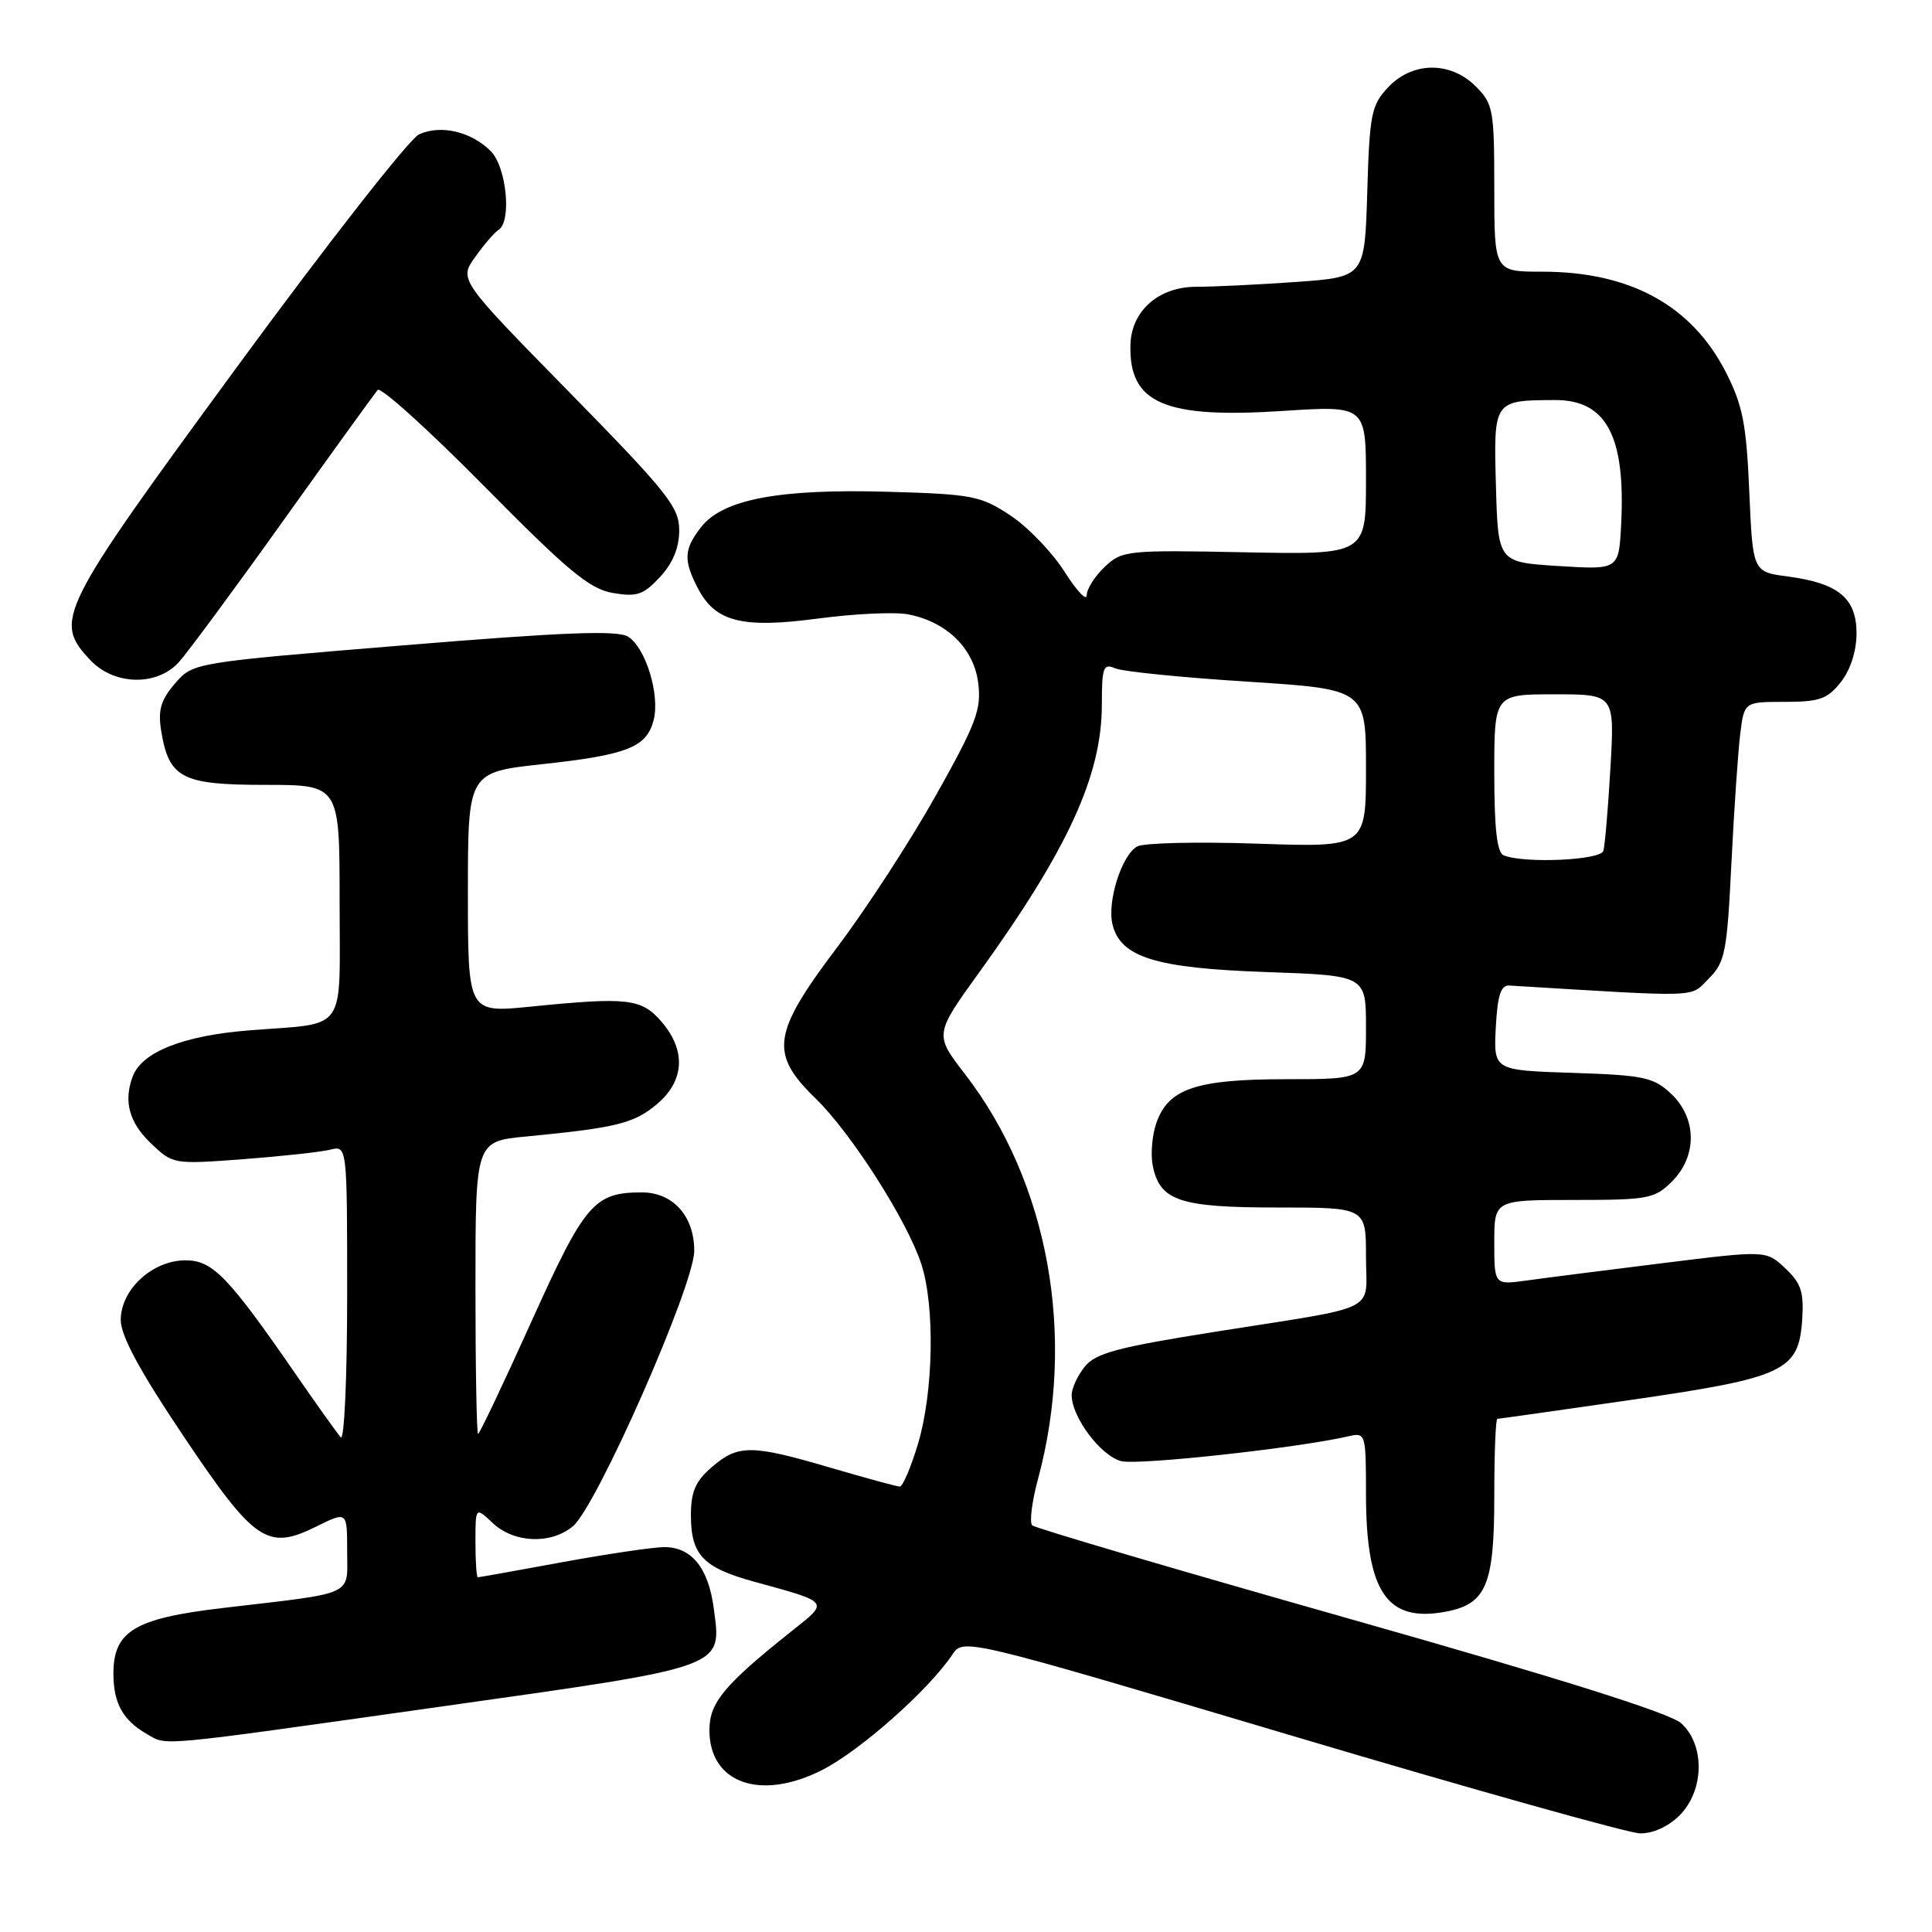 <?xml version="1.0" encoding="UTF-8" standalone="no"?>
<!DOCTYPE svg PUBLIC "-//W3C//DTD SVG 1.1//EN" "http://www.w3.org/Graphics/SVG/1.1/DTD/svg11.dtd" >
<svg xmlns="http://www.w3.org/2000/svg" xmlns:xlink="http://www.w3.org/1999/xlink" version="1.1" viewBox="0 0 256 256">
 <g >
 <path fill="currentColor"
d=" M 222.55 240.55 C 225.84 237.25 225.94 231.19 222.75 228.33 C 221.26 226.99 206.52 222.35 179.00 214.55 C 156.18 208.08 137.18 202.49 136.78 202.12 C 136.38 201.76 136.73 198.99 137.54 195.98 C 142.64 177.10 138.97 156.72 127.87 142.33 C 123.81 137.07 123.81 137.07 129.79 128.79 C 141.52 112.52 146.00 102.73 146.00 93.36 C 146.00 88.43 146.20 87.87 147.75 88.55 C 148.71 88.98 156.59 89.77 165.25 90.32 C 181.00 91.33 181.00 91.33 181.00 101.80 C 181.00 112.28 181.00 112.28 166.61 111.79 C 158.69 111.52 151.53 111.68 150.68 112.16 C 148.62 113.31 146.66 119.53 147.42 122.53 C 148.51 126.86 153.15 128.29 167.75 128.80 C 181.00 129.26 181.00 129.26 181.00 136.13 C 181.00 143.00 181.00 143.00 170.45 143.00 C 158.50 143.00 154.81 144.24 153.22 148.81 C 152.67 150.39 152.45 152.89 152.73 154.37 C 153.64 159.11 156.24 160.00 169.22 160.00 C 181.00 160.00 181.00 160.00 181.00 166.48 C 181.00 174.07 183.26 172.94 161.00 176.47 C 148.13 178.51 145.20 179.29 143.75 181.07 C 142.79 182.26 142.00 183.96 142.00 184.86 C 142.01 187.79 145.87 192.93 148.58 193.61 C 150.85 194.18 172.04 191.86 178.75 190.30 C 180.94 189.80 181.00 189.99 181.00 197.92 C 181.00 210.95 183.75 215.02 191.56 213.56 C 196.94 212.54 198.00 210.04 198.00 198.28 C 198.00 192.62 198.18 188.00 198.41 188.00 C 198.63 188.00 206.62 186.87 216.16 185.49 C 236.46 182.55 238.34 181.67 238.80 174.87 C 239.04 171.20 238.66 170.03 236.55 168.05 C 234.02 165.67 234.02 165.67 220.26 167.38 C 212.69 168.32 204.59 169.35 202.25 169.68 C 198.00 170.26 198.00 170.26 198.00 164.63 C 198.00 159.00 198.00 159.00 208.55 159.00 C 218.41 159.00 219.25 158.84 221.55 156.55 C 224.91 153.18 224.86 148.16 221.42 144.92 C 219.09 142.74 217.83 142.47 208.37 142.16 C 197.91 141.82 197.91 141.82 198.20 136.16 C 198.43 131.88 198.86 130.52 200.00 130.59 C 225.81 132.15 223.87 132.22 226.42 129.67 C 228.58 127.52 228.84 126.19 229.42 114.41 C 229.77 107.31 230.30 99.59 230.59 97.25 C 231.12 93.00 231.12 93.00 236.49 93.00 C 241.09 93.00 242.15 92.63 243.93 90.37 C 245.20 88.75 246.00 86.26 246.00 83.92 C 246.00 79.26 243.61 77.28 236.91 76.39 C 232.25 75.78 232.25 75.78 231.79 65.14 C 231.40 56.15 230.92 53.70 228.68 49.31 C 224.16 40.47 216.00 36.00 204.37 36.00 C 198.00 36.00 198.00 36.00 198.00 24.95 C 198.00 14.56 197.86 13.76 195.55 11.45 C 192.18 8.09 187.16 8.14 183.92 11.58 C 181.71 13.94 181.47 15.11 181.17 25.43 C 180.83 36.71 180.83 36.71 171.76 37.36 C 166.77 37.71 160.82 38.00 158.52 38.00 C 153.53 38.00 149.92 41.18 149.79 45.67 C 149.57 53.44 154.26 55.48 170.02 54.45 C 181.00 53.74 181.00 53.74 181.00 63.62 C 181.00 73.50 181.00 73.50 164.89 73.18 C 149.35 72.87 148.69 72.94 146.39 75.10 C 145.08 76.34 144.00 78.03 144.00 78.87 C 144.00 79.71 142.67 78.30 141.05 75.75 C 139.43 73.19 136.21 69.84 133.88 68.30 C 129.94 65.69 128.84 65.48 117.58 65.16 C 103.29 64.75 95.80 66.16 92.93 69.81 C 90.62 72.75 90.53 74.20 92.45 77.91 C 94.78 82.41 98.29 83.30 108.40 81.96 C 113.19 81.32 118.55 81.07 120.30 81.40 C 125.43 82.37 129.05 85.91 129.62 90.51 C 130.06 94.00 129.36 95.86 124.02 105.38 C 120.67 111.36 114.79 120.41 110.96 125.48 C 102.31 136.94 101.93 139.59 108.07 145.55 C 112.80 150.15 120.20 161.73 122.08 167.50 C 123.90 173.07 123.69 184.41 121.66 191.25 C 120.71 194.41 119.62 196.99 119.22 196.98 C 118.82 196.97 114.70 195.84 110.05 194.48 C 99.57 191.40 97.81 191.39 94.33 194.39 C 92.15 196.27 91.55 197.65 91.55 200.77 C 91.55 206.03 93.14 207.71 99.88 209.57 C 110.02 212.35 109.88 212.18 104.99 216.06 C 95.96 223.25 94.00 225.60 94.00 229.25 C 94.00 236.28 100.76 238.68 108.93 234.54 C 113.96 231.99 123.06 223.93 126.17 219.27 C 127.66 217.05 127.66 217.05 171.08 229.96 C 194.96 237.06 215.76 242.90 217.30 242.93 C 219.00 242.97 221.05 242.04 222.55 240.55 Z  M 58.38 226.14 C 96.54 220.75 95.63 221.08 94.57 213.07 C 93.87 207.77 91.64 205.00 88.04 205.00 C 86.58 205.00 80.49 205.90 74.50 207.00 C 68.51 208.10 63.48 209.00 63.31 209.00 C 63.14 209.00 63.00 206.90 63.00 204.33 C 63.00 199.65 63.00 199.65 65.31 201.83 C 68.13 204.47 72.98 204.66 75.90 202.25 C 79.05 199.65 91.97 170.34 91.99 165.75 C 92.00 161.15 89.18 158.00 85.05 158.00 C 78.72 158.00 77.49 159.44 70.41 175.13 C 66.72 183.31 63.54 190.00 63.35 190.00 C 63.16 190.00 63.00 181.28 63.00 170.62 C 63.00 151.23 63.00 151.23 69.75 150.59 C 81.66 149.44 84.01 148.86 87.03 146.32 C 90.71 143.23 90.94 139.20 87.66 135.39 C 85.00 132.30 83.20 132.09 70.25 133.39 C 62.00 134.21 62.00 134.21 62.00 118.27 C 62.00 102.33 62.00 102.33 71.90 101.25 C 83.15 100.03 85.71 99.01 86.62 95.38 C 87.46 92.02 85.54 85.80 83.22 84.36 C 81.82 83.49 74.74 83.76 53.47 85.51 C 25.57 87.80 25.57 87.80 23.18 90.58 C 21.31 92.75 20.92 94.09 21.35 96.80 C 22.38 103.12 24.07 104.00 35.15 104.00 C 45.00 104.00 45.00 104.00 45.00 119.43 C 45.00 137.20 46.21 135.48 33.00 136.53 C 24.32 137.22 18.83 139.38 17.60 142.60 C 16.34 145.87 17.10 148.72 19.96 151.46 C 22.90 154.28 22.96 154.29 32.21 153.60 C 37.32 153.21 42.51 152.65 43.75 152.34 C 46.00 151.78 46.00 151.78 46.00 171.59 C 46.00 182.51 45.62 190.97 45.15 190.45 C 44.69 189.93 42.13 186.35 39.47 182.50 C 30.24 169.12 28.20 167.00 24.58 167.00 C 20.20 167.00 16.00 170.87 16.00 174.90 C 16.00 177.00 18.49 181.61 24.25 190.20 C 33.74 204.34 35.41 205.49 41.90 202.28 C 46.00 200.25 46.00 200.25 46.00 205.51 C 46.00 211.58 47.33 210.97 29.50 213.07 C 17.75 214.45 14.98 216.15 15.03 221.92 C 15.07 225.76 16.32 227.97 19.50 229.79 C 22.20 231.34 20.28 231.52 58.38 226.14 Z  M 23.69 87.75 C 24.82 86.51 31.05 78.08 37.53 69.00 C 44.02 59.92 49.65 52.13 50.04 51.67 C 50.43 51.22 56.77 56.94 64.13 64.39 C 75.26 75.67 78.12 78.04 81.20 78.57 C 84.39 79.12 85.26 78.82 87.45 76.46 C 89.16 74.62 90.00 72.57 90.00 70.27 C 90.00 67.19 88.48 65.28 75.41 51.94 C 60.82 37.06 60.82 37.06 62.96 34.06 C 64.13 32.41 65.52 30.80 66.05 30.47 C 67.83 29.37 67.12 22.12 65.03 20.03 C 62.43 17.43 58.42 16.49 55.53 17.80 C 54.26 18.38 43.40 32.25 31.41 48.61 C 7.66 81.01 7.05 82.23 11.97 87.47 C 15.12 90.82 20.79 90.95 23.69 87.75 Z  M 199.25 113.34 C 198.36 112.98 198.00 109.81 198.00 102.42 C 198.00 92.00 198.00 92.00 205.97 92.00 C 213.95 92.00 213.95 92.00 213.39 101.75 C 213.08 107.11 212.66 112.06 212.45 112.75 C 212.07 113.99 201.98 114.44 199.25 113.34 Z  M 206.50 75.00 C 198.50 74.50 198.50 74.50 198.22 64.38 C 197.90 53.04 197.90 53.04 206.06 53.01 C 212.86 52.99 215.41 57.79 214.81 69.50 C 214.50 75.50 214.50 75.50 206.50 75.00 Z "/>
</g>
</svg>